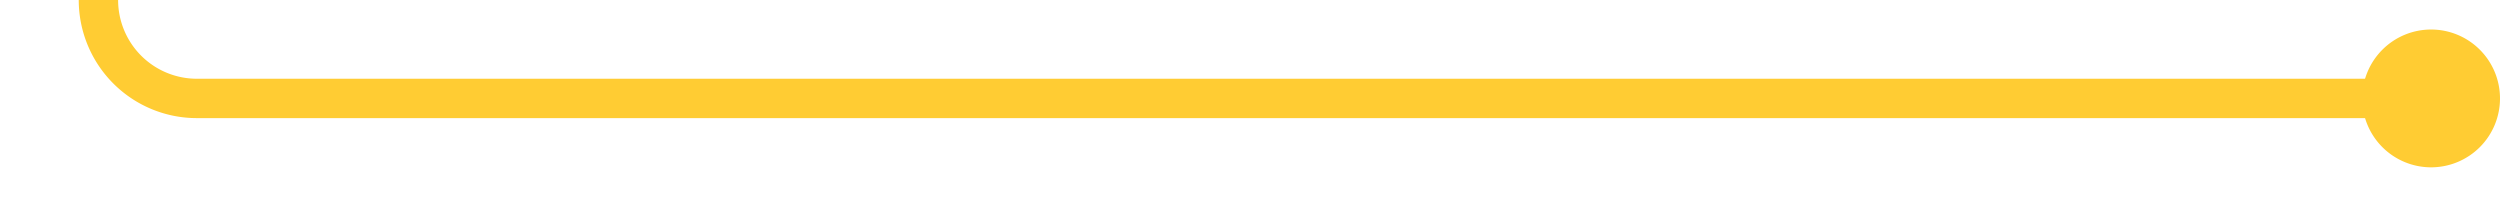 ﻿<?xml version="1.0" encoding="utf-8"?>
<svg version="1.1" xmlns:xlink="http://www.w3.org/1999/xlink" width="127px" height="10px" preserveAspectRatio="xMinYMid meet" viewBox="315 796  127 8" xmlns="http://www.w3.org/2000/svg">
  <path d="M 259 724  L 315 724  A 5 5 0 0 1 320 729 L 320 795  A 5 5 0 0 0 325 800 L 440 800  " stroke-width="2" stroke="#ffcc33" fill="none" />
  <path d="M 260.5 720.5  A 3.5 3.5 0 0 0 257 724 A 3.5 3.5 0 0 0 260.5 727.5 A 3.5 3.5 0 0 0 264 724 A 3.5 3.5 0 0 0 260.5 720.5 Z M 438.5 796.5  A 3.5 3.5 0 0 0 435 800 A 3.5 3.5 0 0 0 438.5 803.5 A 3.5 3.5 0 0 0 442 800 A 3.5 3.5 0 0 0 438.5 796.5 Z " fill-rule="nonzero" fill="#ffcc33" stroke="none" />
</svg>
